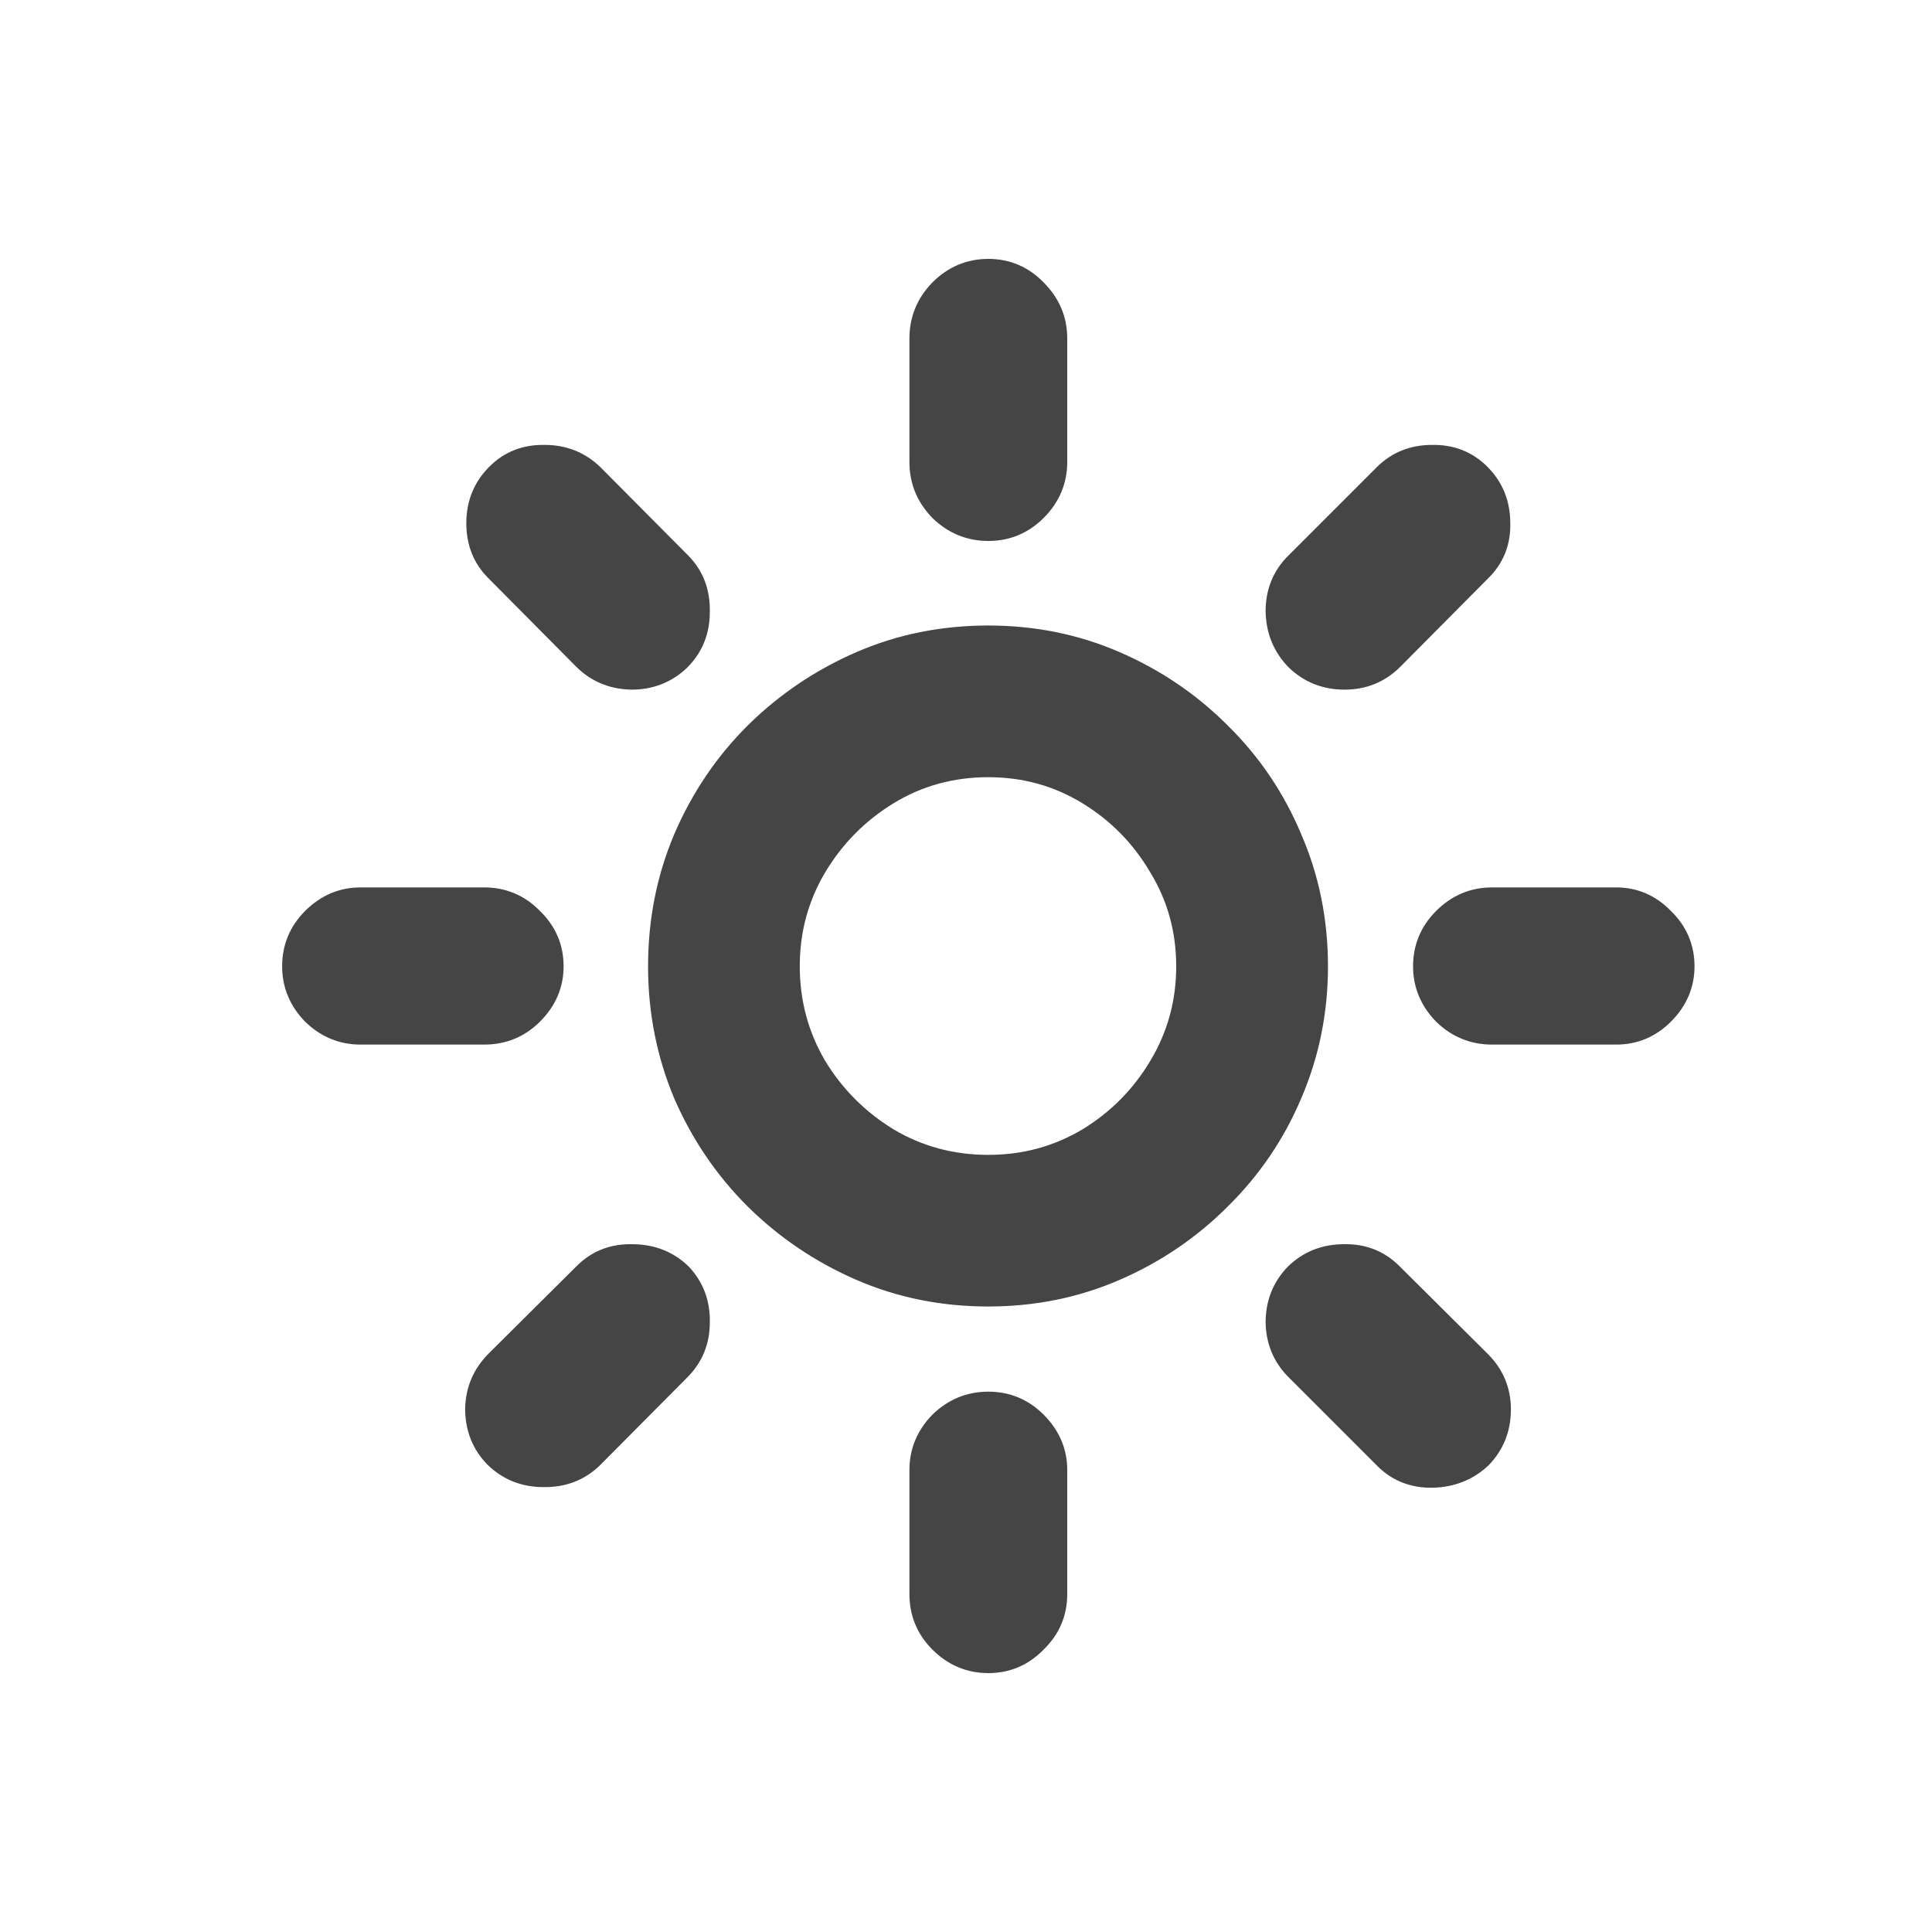 <svg width="25" height="25" viewBox="0 0 25 25" fill="none" xmlns="http://www.w3.org/2000/svg"><path d="M12.789 16.756C13.37 16.756 13.916 16.646 14.428 16.424C14.94 16.202 15.392 15.896 15.782 15.505C16.178 15.115 16.485 14.663 16.701 14.151C16.923 13.634 17.034 13.085 17.034 12.504C17.034 11.918 16.923 11.369 16.701 10.857C16.485 10.339 16.178 9.885 15.782 9.495C15.392 9.104 14.94 8.798 14.428 8.576C13.916 8.354 13.37 8.244 12.789 8.244C12.203 8.244 11.654 8.354 11.142 8.576C10.63 8.798 10.176 9.104 9.78 9.495C9.389 9.885 9.083 10.339 8.861 10.857C8.645 11.369 8.536 11.918 8.536 12.504C8.536 13.085 8.645 13.634 8.861 14.151C9.083 14.663 9.389 15.115 9.78 15.505C10.176 15.896 10.63 16.202 11.142 16.424C11.654 16.646 12.203 16.756 12.789 16.756ZM12.789 15.094C12.314 15.094 11.881 14.977 11.49 14.745C11.1 14.508 10.785 14.193 10.548 13.803C10.316 13.407 10.199 12.974 10.199 12.504C10.199 12.034 10.316 11.604 10.548 11.213C10.785 10.817 11.1 10.5 11.49 10.263C11.881 10.025 12.314 9.907 12.789 9.907C13.259 9.907 13.689 10.025 14.08 10.263C14.47 10.5 14.782 10.817 15.014 11.213C15.252 11.604 15.37 12.034 15.37 12.504C15.37 12.974 15.252 13.407 15.014 13.803C14.782 14.193 14.47 14.508 14.08 14.745C13.689 14.977 13.259 15.094 12.789 15.094ZM12.789 6.85C13.027 6.85 13.23 6.765 13.399 6.596C13.573 6.422 13.66 6.216 13.66 5.979V4.379C13.66 4.141 13.573 3.936 13.399 3.761C13.23 3.587 13.027 3.5 12.789 3.5C12.551 3.5 12.345 3.587 12.171 3.761C12.002 3.936 11.918 4.141 11.918 4.379V5.979C11.918 6.216 12.002 6.422 12.171 6.596C12.345 6.765 12.551 6.85 12.789 6.85ZM16.78 8.529C16.949 8.692 17.155 8.774 17.398 8.774C17.641 8.774 17.846 8.69 18.015 8.521L19.148 7.38C19.317 7.217 19.399 7.013 19.393 6.771C19.393 6.522 19.309 6.314 19.14 6.145C18.976 5.981 18.773 5.902 18.53 5.907C18.287 5.907 18.084 5.989 17.92 6.153L16.772 7.301C16.608 7.465 16.527 7.668 16.527 7.911C16.532 8.154 16.616 8.36 16.78 8.529ZM18.435 12.504C18.435 12.736 18.52 12.94 18.689 13.114C18.863 13.283 19.069 13.367 19.306 13.367H20.914C21.146 13.367 21.347 13.283 21.516 13.114C21.69 12.94 21.777 12.736 21.777 12.504C21.777 12.266 21.69 12.063 21.516 11.894C21.347 11.72 21.146 11.633 20.914 11.633H19.306C19.069 11.633 18.863 11.72 18.689 11.894C18.52 12.063 18.435 12.266 18.435 12.504ZM16.772 16.495C16.608 16.664 16.527 16.87 16.527 17.113C16.532 17.35 16.616 17.551 16.78 17.715L17.928 18.863C18.092 19.027 18.295 19.106 18.538 19.101C18.781 19.095 18.987 19.013 19.156 18.855C19.32 18.686 19.401 18.48 19.401 18.237C19.401 18 19.317 17.797 19.148 17.628L18 16.487C17.836 16.324 17.633 16.244 17.39 16.25C17.147 16.25 16.941 16.331 16.772 16.495ZM12.789 18.158C12.551 18.158 12.345 18.243 12.171 18.412C12.002 18.586 11.918 18.789 11.918 19.021V20.629C11.918 20.866 12.002 21.07 12.171 21.239C12.345 21.413 12.551 21.5 12.789 21.5C13.027 21.5 13.23 21.413 13.399 21.239C13.573 21.07 13.66 20.866 13.66 20.629V19.021C13.66 18.789 13.573 18.586 13.399 18.412C13.23 18.243 13.027 18.158 12.789 18.158ZM8.806 16.495C8.637 16.331 8.428 16.25 8.18 16.25C7.937 16.244 7.734 16.324 7.57 16.487L6.43 17.62C6.261 17.789 6.174 17.992 6.169 18.229C6.169 18.472 6.25 18.678 6.414 18.847C6.583 19.011 6.789 19.093 7.032 19.093C7.275 19.098 7.481 19.021 7.649 18.863L8.79 17.715C8.953 17.551 9.035 17.35 9.035 17.113C9.041 16.87 8.964 16.664 8.806 16.495ZM7.143 12.504C7.143 12.266 7.056 12.063 6.881 11.894C6.712 11.72 6.506 11.633 6.264 11.633H4.664C4.432 11.633 4.228 11.72 4.054 11.894C3.885 12.063 3.801 12.266 3.801 12.504C3.801 12.736 3.885 12.94 4.054 13.114C4.228 13.283 4.432 13.367 4.664 13.367H6.264C6.506 13.367 6.712 13.283 6.881 13.114C7.056 12.94 7.143 12.736 7.143 12.504ZM8.79 8.529C8.953 8.365 9.035 8.162 9.035 7.919C9.041 7.671 8.964 7.465 8.806 7.301L7.665 6.153C7.496 5.989 7.29 5.907 7.048 5.907C6.805 5.902 6.601 5.981 6.438 6.145C6.269 6.314 6.184 6.522 6.184 6.771C6.184 7.013 6.264 7.214 6.422 7.372L7.562 8.521C7.726 8.684 7.929 8.769 8.172 8.774C8.415 8.774 8.621 8.692 8.79 8.529Z" fill="#454545" stroke="#454545" stroke-width="0.3"/></svg>